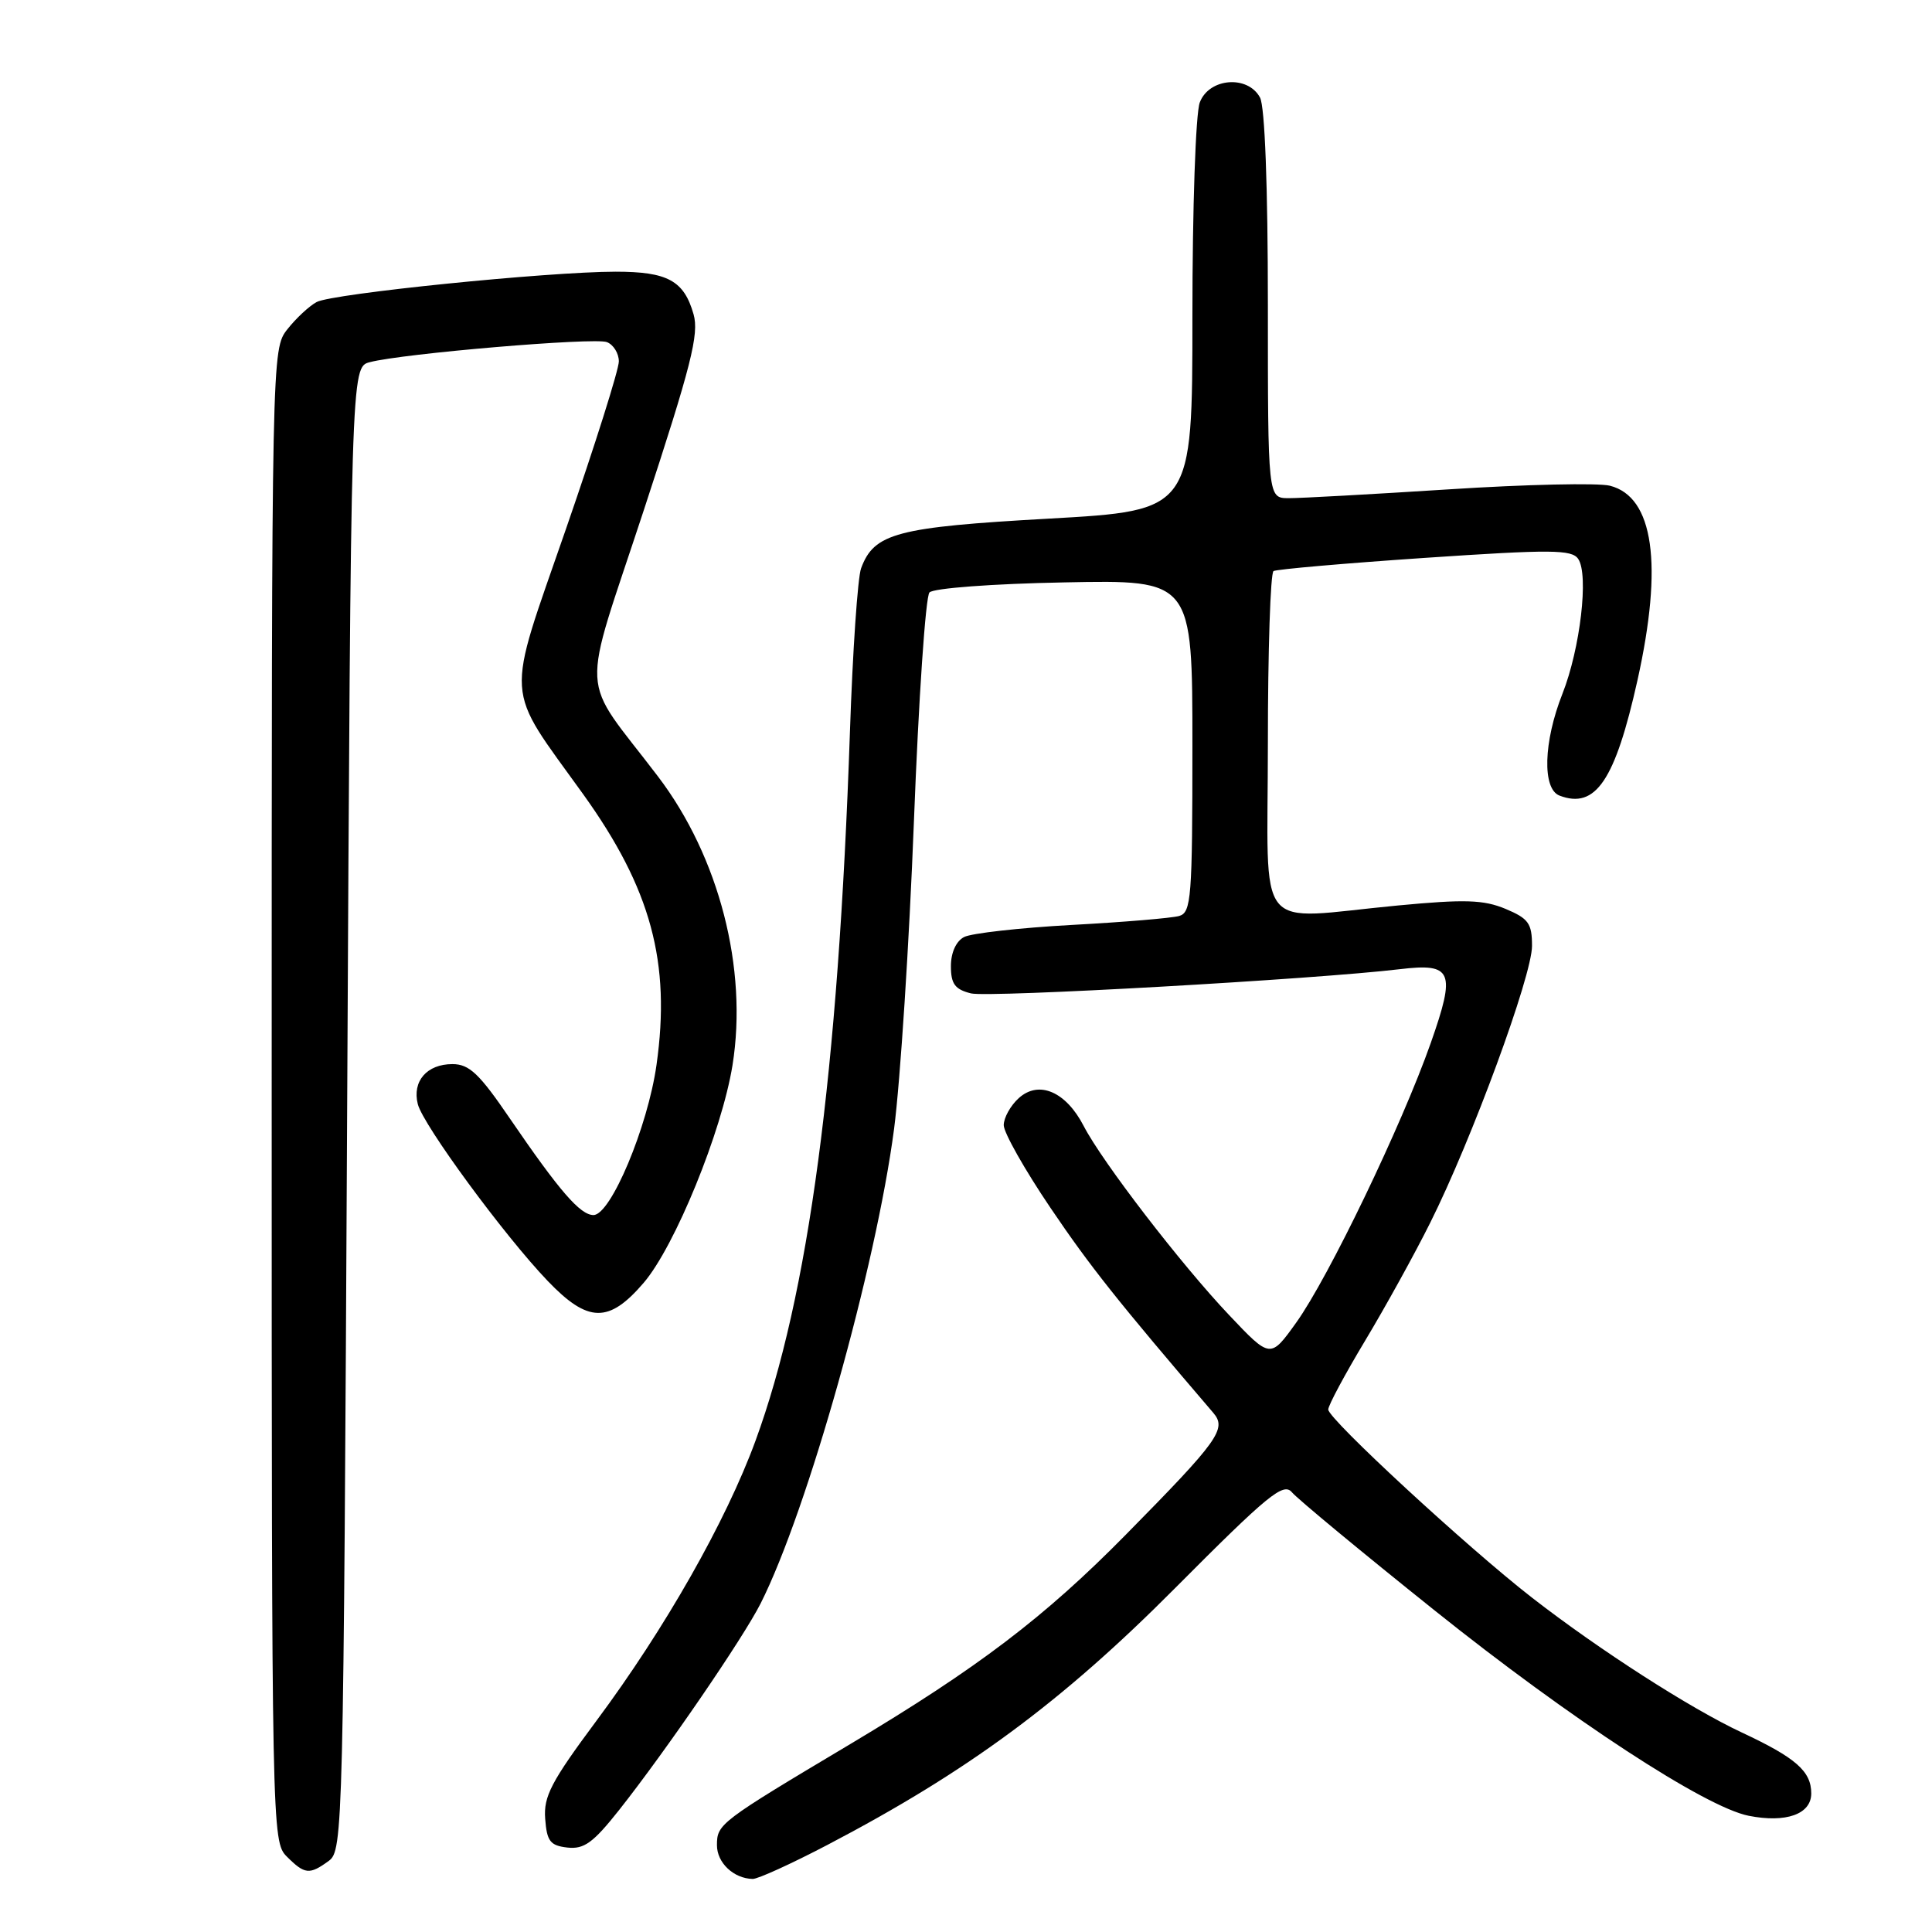 <?xml version="1.0" encoding="UTF-8" standalone="no"?>
<!DOCTYPE svg PUBLIC "-//W3C//DTD SVG 1.1//EN" "http://www.w3.org/Graphics/SVG/1.1/DTD/svg11.dtd" >
<svg xmlns="http://www.w3.org/2000/svg" xmlns:xlink="http://www.w3.org/1999/xlink" version="1.1" viewBox="0 0 256 256">
 <g >
 <path fill="currentColor"
d=" M 109.60 244.48 C 128.20 234.75 140.67 225.55 155.70 210.44 C 168.09 197.99 170.07 196.38 171.20 197.75 C 171.92 198.61 180.43 205.66 190.12 213.41 C 208.09 227.79 225.95 239.46 231.71 240.60 C 236.66 241.58 240.00 240.39 240.00 237.64 C 240.00 234.70 237.97 232.92 230.81 229.57 C 223.98 226.38 211.91 218.62 203.00 211.70 C 194.43 205.04 176.00 188.02 176.00 186.77 C 176.00 186.22 178.20 182.12 180.89 177.64 C 183.58 173.16 187.46 166.14 189.51 162.02 C 195.02 151.02 203.00 129.30 203.00 125.34 C 203.00 122.35 202.54 121.71 199.49 120.43 C 196.58 119.22 194.11 119.14 185.24 119.98 C 165.92 121.81 168.00 124.40 168.00 98.56 C 168.00 86.22 168.34 75.92 168.75 75.67 C 169.16 75.43 178.20 74.64 188.82 73.92 C 205.55 72.79 208.28 72.81 209.12 74.06 C 210.54 76.14 209.39 85.95 207.03 91.93 C 204.51 98.31 204.34 104.53 206.64 105.42 C 211.43 107.25 214.01 103.43 216.98 90.11 C 220.39 74.76 219.12 65.83 213.32 64.36 C 211.77 63.97 202.18 64.18 192.00 64.84 C 181.82 65.49 172.26 66.02 170.75 66.01 C 168.00 66.00 168.00 66.00 168.00 40.43 C 168.00 24.72 167.60 14.12 166.96 12.93 C 165.35 9.92 160.21 10.32 158.98 13.57 C 158.43 14.99 158.00 27.57 158.00 41.89 C 158.00 67.65 158.00 67.65 138.99 68.72 C 118.81 69.85 115.82 70.64 114.10 75.30 C 113.65 76.51 112.98 86.28 112.62 97.00 C 111.07 142.32 107.15 171.70 100.10 190.93 C 96.19 201.60 88.11 215.81 79.04 228.00 C 73.04 236.07 72.01 238.03 72.24 241.00 C 72.46 243.97 72.90 244.55 75.18 244.81 C 77.39 245.06 78.60 244.18 82.05 239.82 C 88.26 231.96 98.46 217.07 100.79 212.46 C 106.99 200.17 116.07 167.89 118.47 149.58 C 119.29 143.28 120.48 124.93 121.10 108.81 C 121.72 92.69 122.64 79.05 123.16 78.50 C 123.69 77.94 131.50 77.35 141.05 77.17 C 158.00 76.83 158.00 76.83 158.00 98.85 C 158.00 118.96 157.85 120.91 156.25 121.37 C 155.29 121.65 148.88 122.19 142.00 122.56 C 135.12 122.94 128.71 123.66 127.75 124.16 C 126.69 124.71 126.00 126.22 126.00 128.02 C 126.00 130.37 126.53 131.10 128.66 131.63 C 130.97 132.21 174.35 129.76 185.50 128.42 C 192.46 127.59 192.93 128.69 189.58 138.21 C 185.73 149.13 176.04 169.28 171.75 175.26 C 168.33 180.03 168.33 180.03 162.87 174.26 C 156.50 167.54 146.05 153.95 143.60 149.21 C 141.25 144.65 137.66 143.10 135.00 145.50 C 133.90 146.49 133.00 148.11 133.00 149.09 C 133.00 150.08 135.78 155.00 139.19 160.04 C 144.44 167.81 148.08 172.39 160.76 187.20 C 162.59 189.33 161.50 190.85 149.20 203.33 C 138.40 214.30 129.58 221.00 112.68 231.09 C 95.32 241.44 95.00 241.69 95.00 244.50 C 95.00 246.82 97.20 248.91 99.73 248.97 C 100.40 248.99 104.84 246.97 109.60 244.48 Z  M 43.56 246.58 C 45.45 245.20 45.51 242.71 46.00 146.90 C 46.50 48.64 46.50 48.64 49.00 47.99 C 53.37 46.84 78.75 44.69 80.41 45.33 C 81.28 45.66 82.00 46.82 82.00 47.89 C 82.00 48.97 78.85 58.96 74.99 70.10 C 66.93 93.39 66.74 90.57 77.29 105.26 C 86.26 117.76 88.91 127.53 86.99 141.11 C 85.83 149.32 80.93 161.00 78.64 161.00 C 76.88 161.00 74.14 157.83 67.57 148.22 C 63.51 142.26 62.18 141.00 59.95 141.00 C 56.56 141.00 54.60 143.27 55.36 146.30 C 56.06 149.07 66.83 163.74 72.58 169.74 C 77.92 175.31 80.68 175.36 85.29 169.98 C 89.44 165.13 95.64 149.92 97.06 141.15 C 99.11 128.36 95.29 113.54 87.19 102.89 C 76.66 89.04 76.88 93.27 85.34 67.50 C 91.60 48.43 92.65 44.27 91.90 41.64 C 90.63 37.18 88.46 36.00 81.56 36.00 C 72.59 36.01 44.05 38.90 41.96 40.02 C 40.97 40.55 39.22 42.18 38.08 43.63 C 36.01 46.26 36.00 46.55 36.00 145.13 C 36.00 242.67 36.03 244.03 38.00 246.00 C 40.38 248.38 41.01 248.44 43.56 246.58 Z "/>
</g>
</svg>